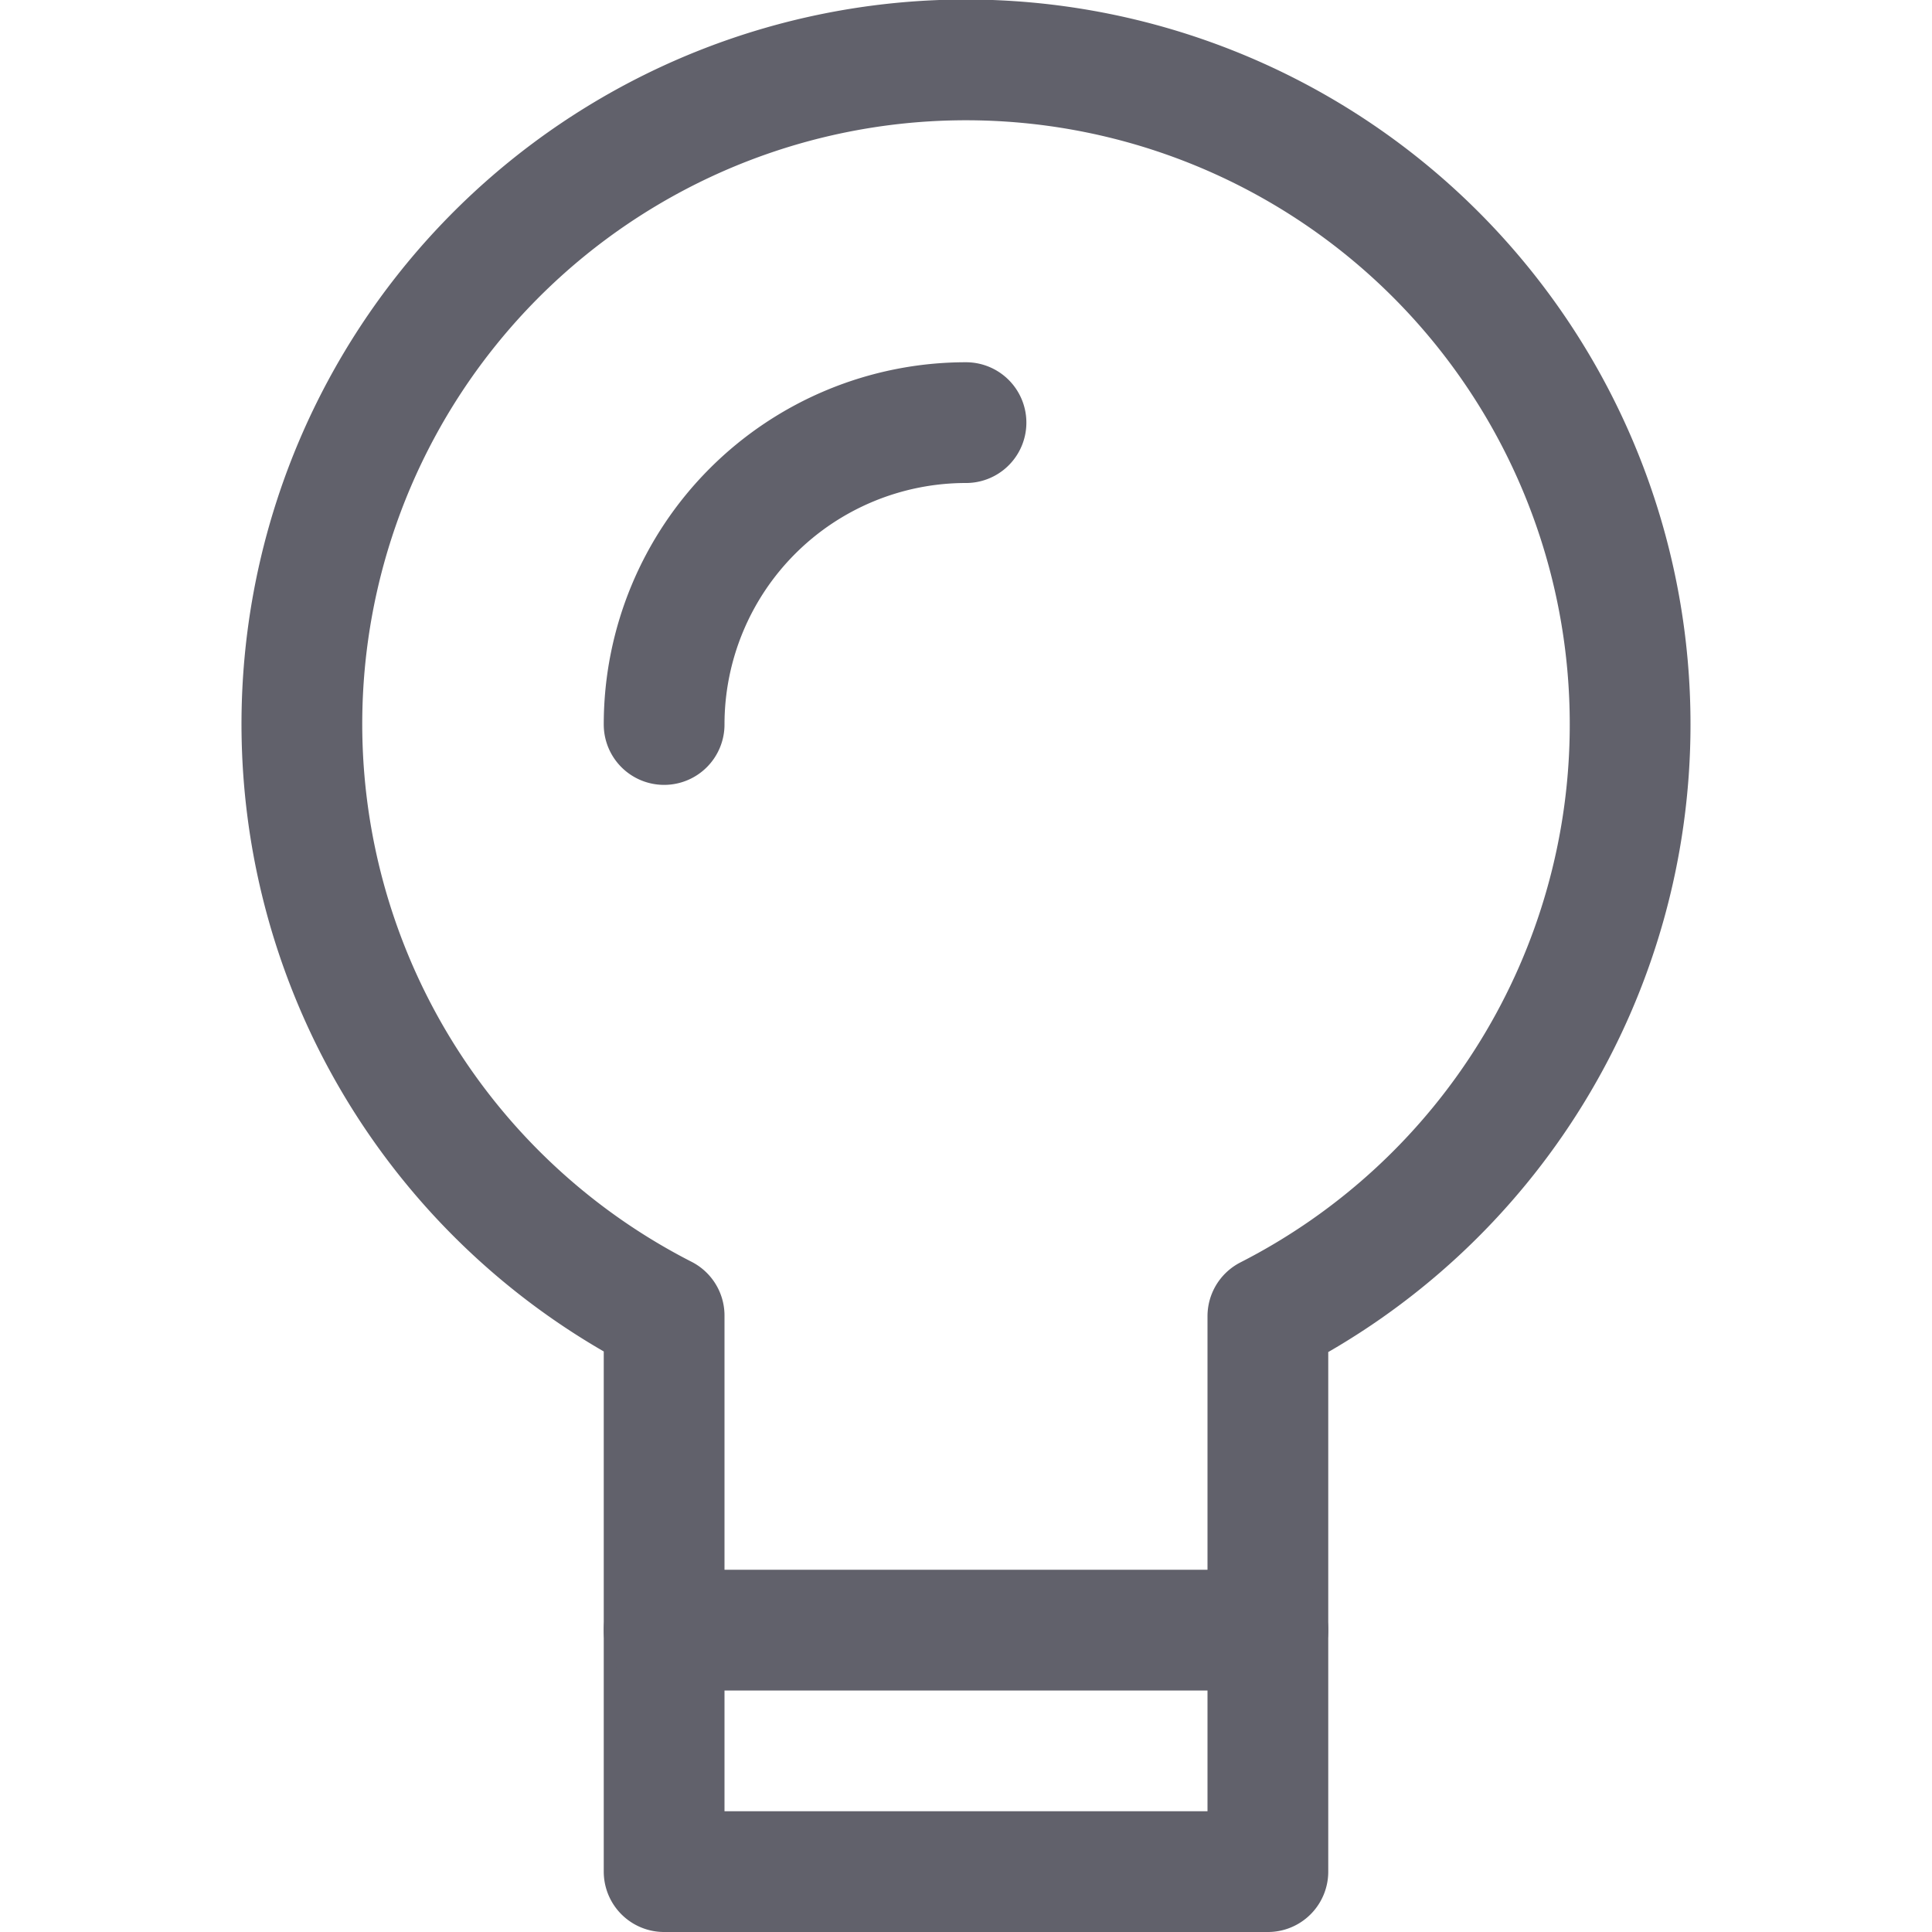 <svg xmlns="http://www.w3.org/2000/svg" height="16" width="16" viewBox="0 0 16 16"><title>bulb 61 2</title><path d="M13.5,6a5.5,5.5,0,1,0-8,4.895V15.5h5V10.9A5.5,5.5,0,0,0,13.5,6Z" fill="none" stroke="#61616b" stroke-linecap="round" stroke-linejoin="round"></path> <line x1="5.5" y1="13.5" x2="10.5" y2="13.5" fill="none" stroke="#61616b" stroke-linecap="round" stroke-linejoin="round"></line> <path d="M5.5,6A2.5,2.5,0,0,1,8,3.5" fill="none" stroke="#61616b" stroke-linecap="round" stroke-linejoin="round" data-color="color-2"></path></svg>